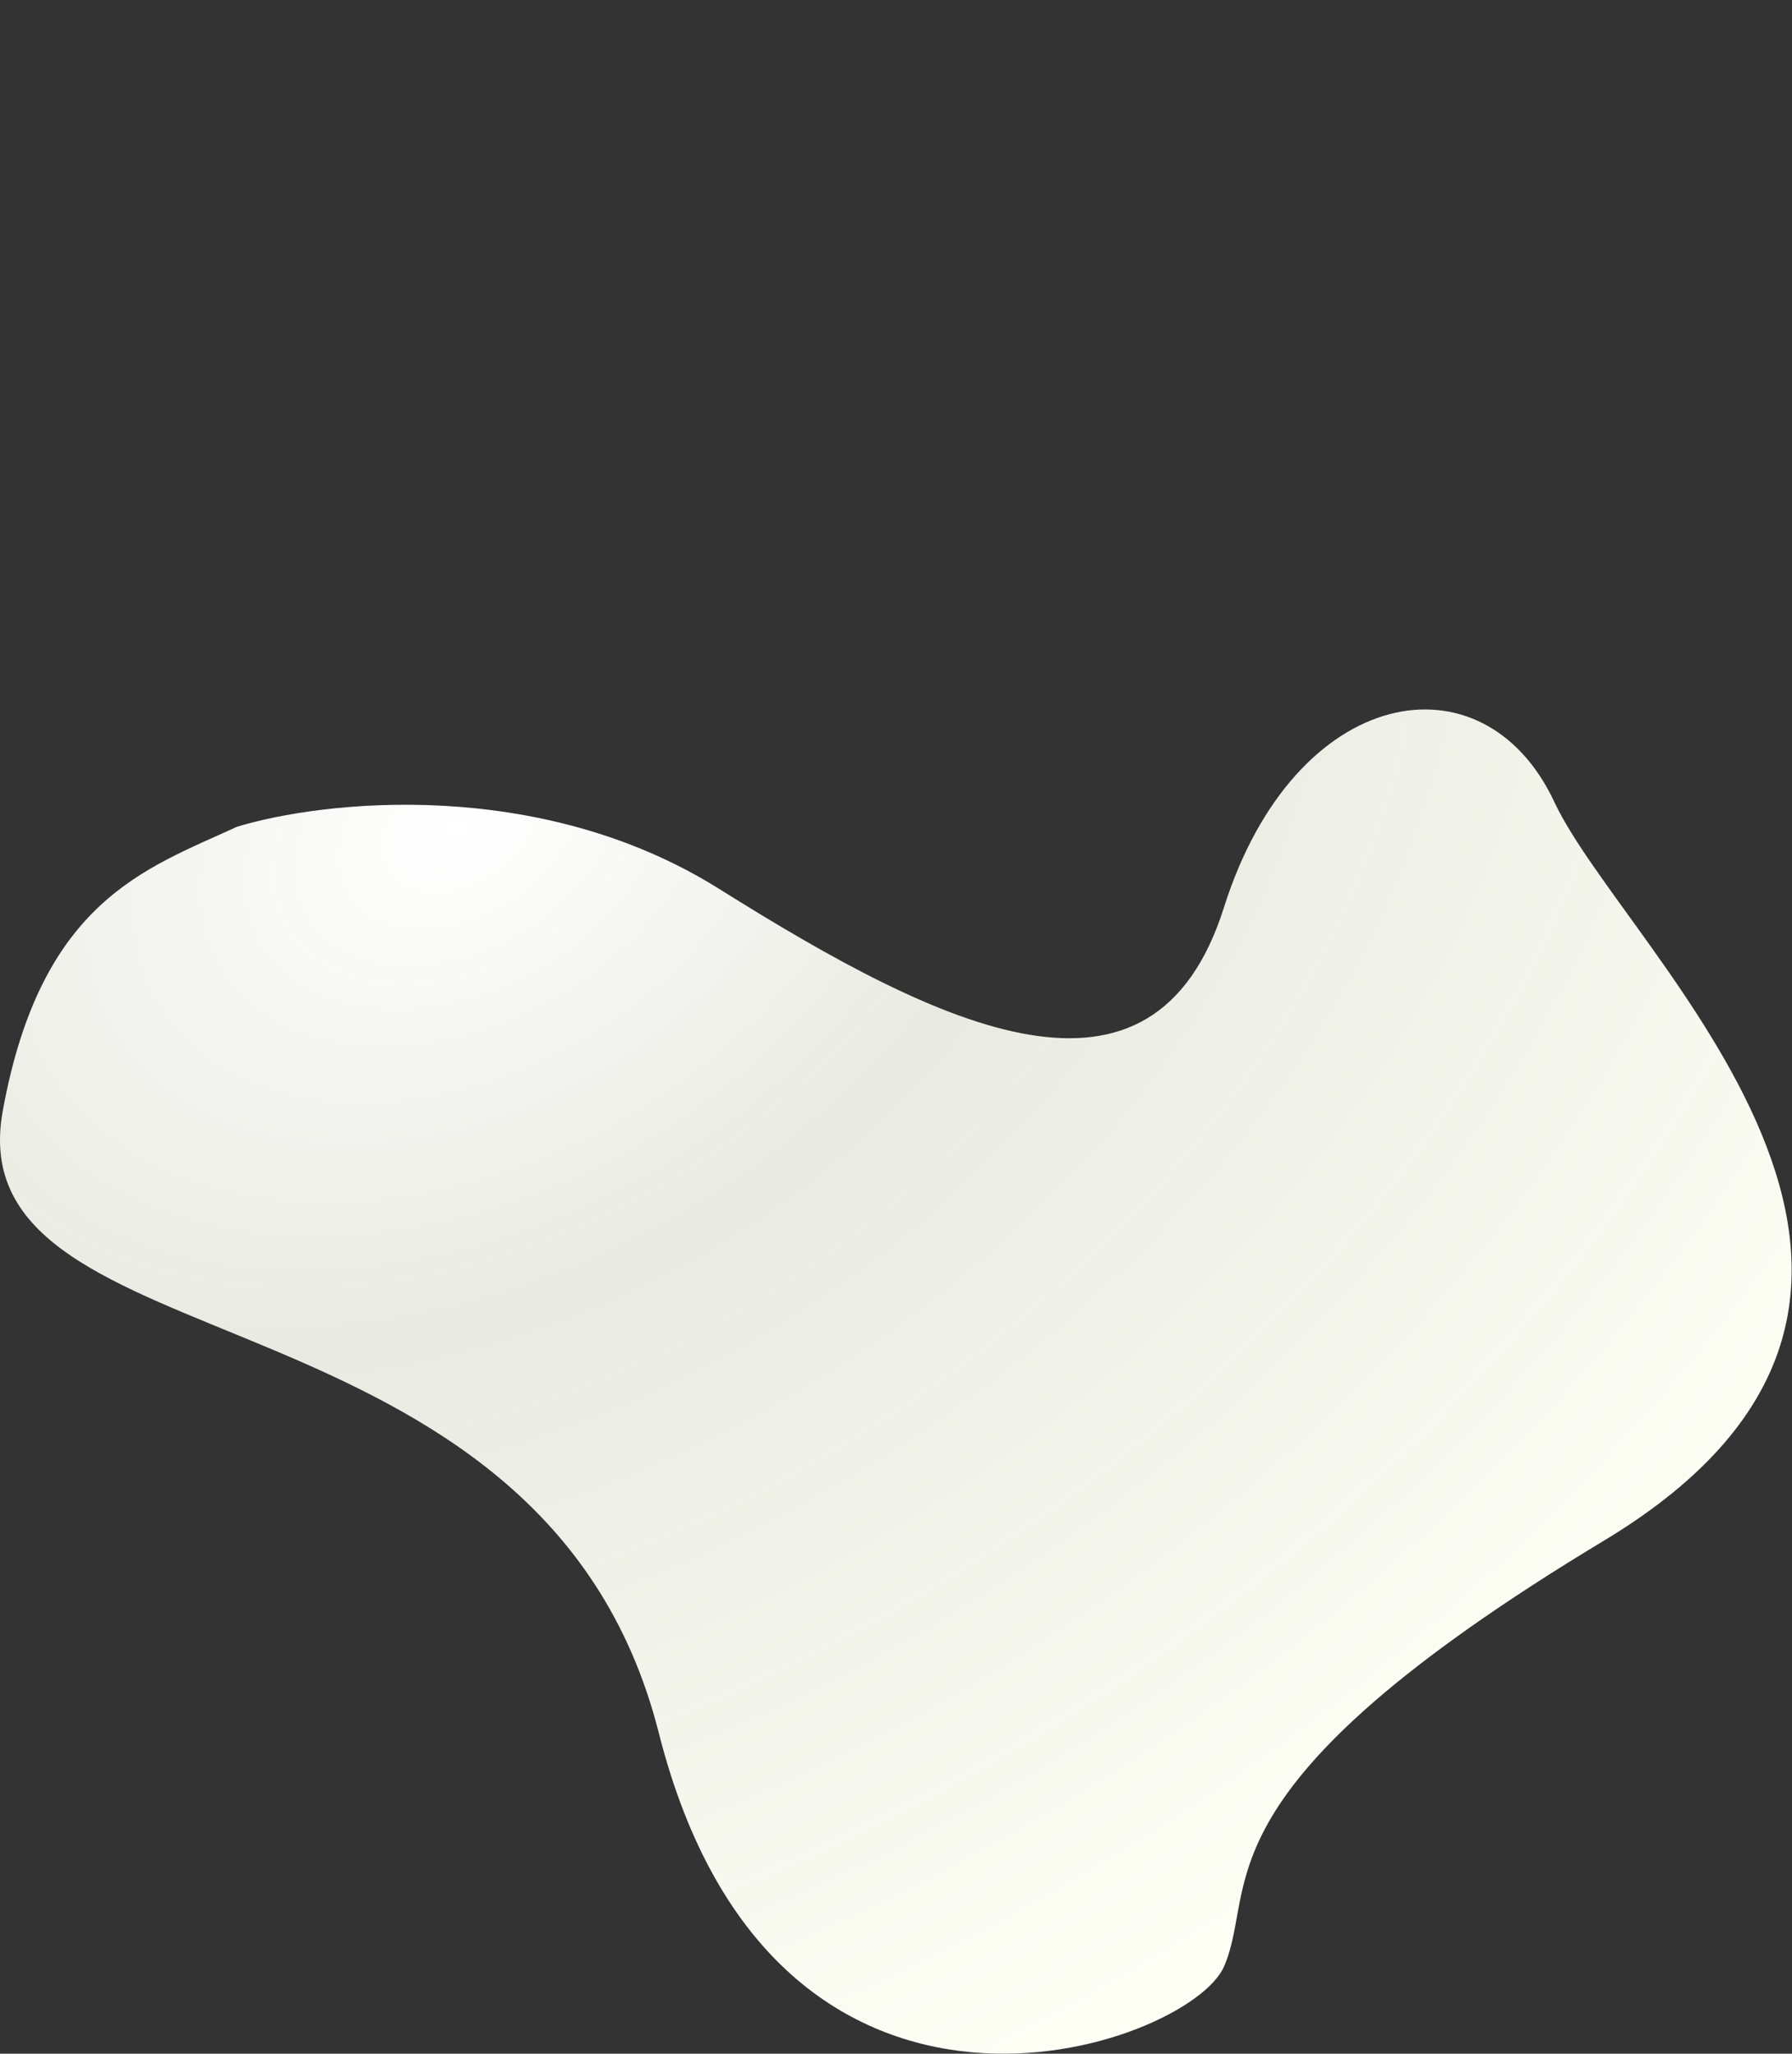 <svg width="288" height="330" viewBox="0 0 288 330" fill="none" xmlns="http://www.w3.org/2000/svg">
<rect x="0" y="0" width="288" height="330" fill="#333333" stroke="none"/>
<path d="M115.562 142.822C86.711 124.738 51.893 128.639 38.091 132.849C23.398 139.609 6.588 144.725 0.443 178.5C-7.237 220.718 87.178 204.654 105.878 278.453C124.578 352.251 191.03 328.982 196.706 316.017C202.383 303.052 191.03 287.761 257.815 247.537C324.601 207.313 261.154 153.128 249.801 128.86C238.447 104.593 208.06 109.912 196.706 145.814C185.353 181.716 151.626 165.427 115.562 142.822Z" fill="url(#paint0_radial_11_2)"/>
<defs>
<radialGradient id="paint0_radial_11_2" cx="0" cy="0" r="1" gradientUnits="userSpaceOnUse" gradientTransform="translate(74.443 133) rotate(58.488) scale(215.241 300.938)">
<stop stop-color="white"/>
<stop offset="0.344" stop-color="#FDFFF5" stop-opacity="0.9"/>
<stop offset="0.661" stop-color="#FDFFF5" stop-opacity="0.95"/>
<stop offset="1" stop-color="#FDFFF5"/>
</radialGradient>
</defs>
</svg>
